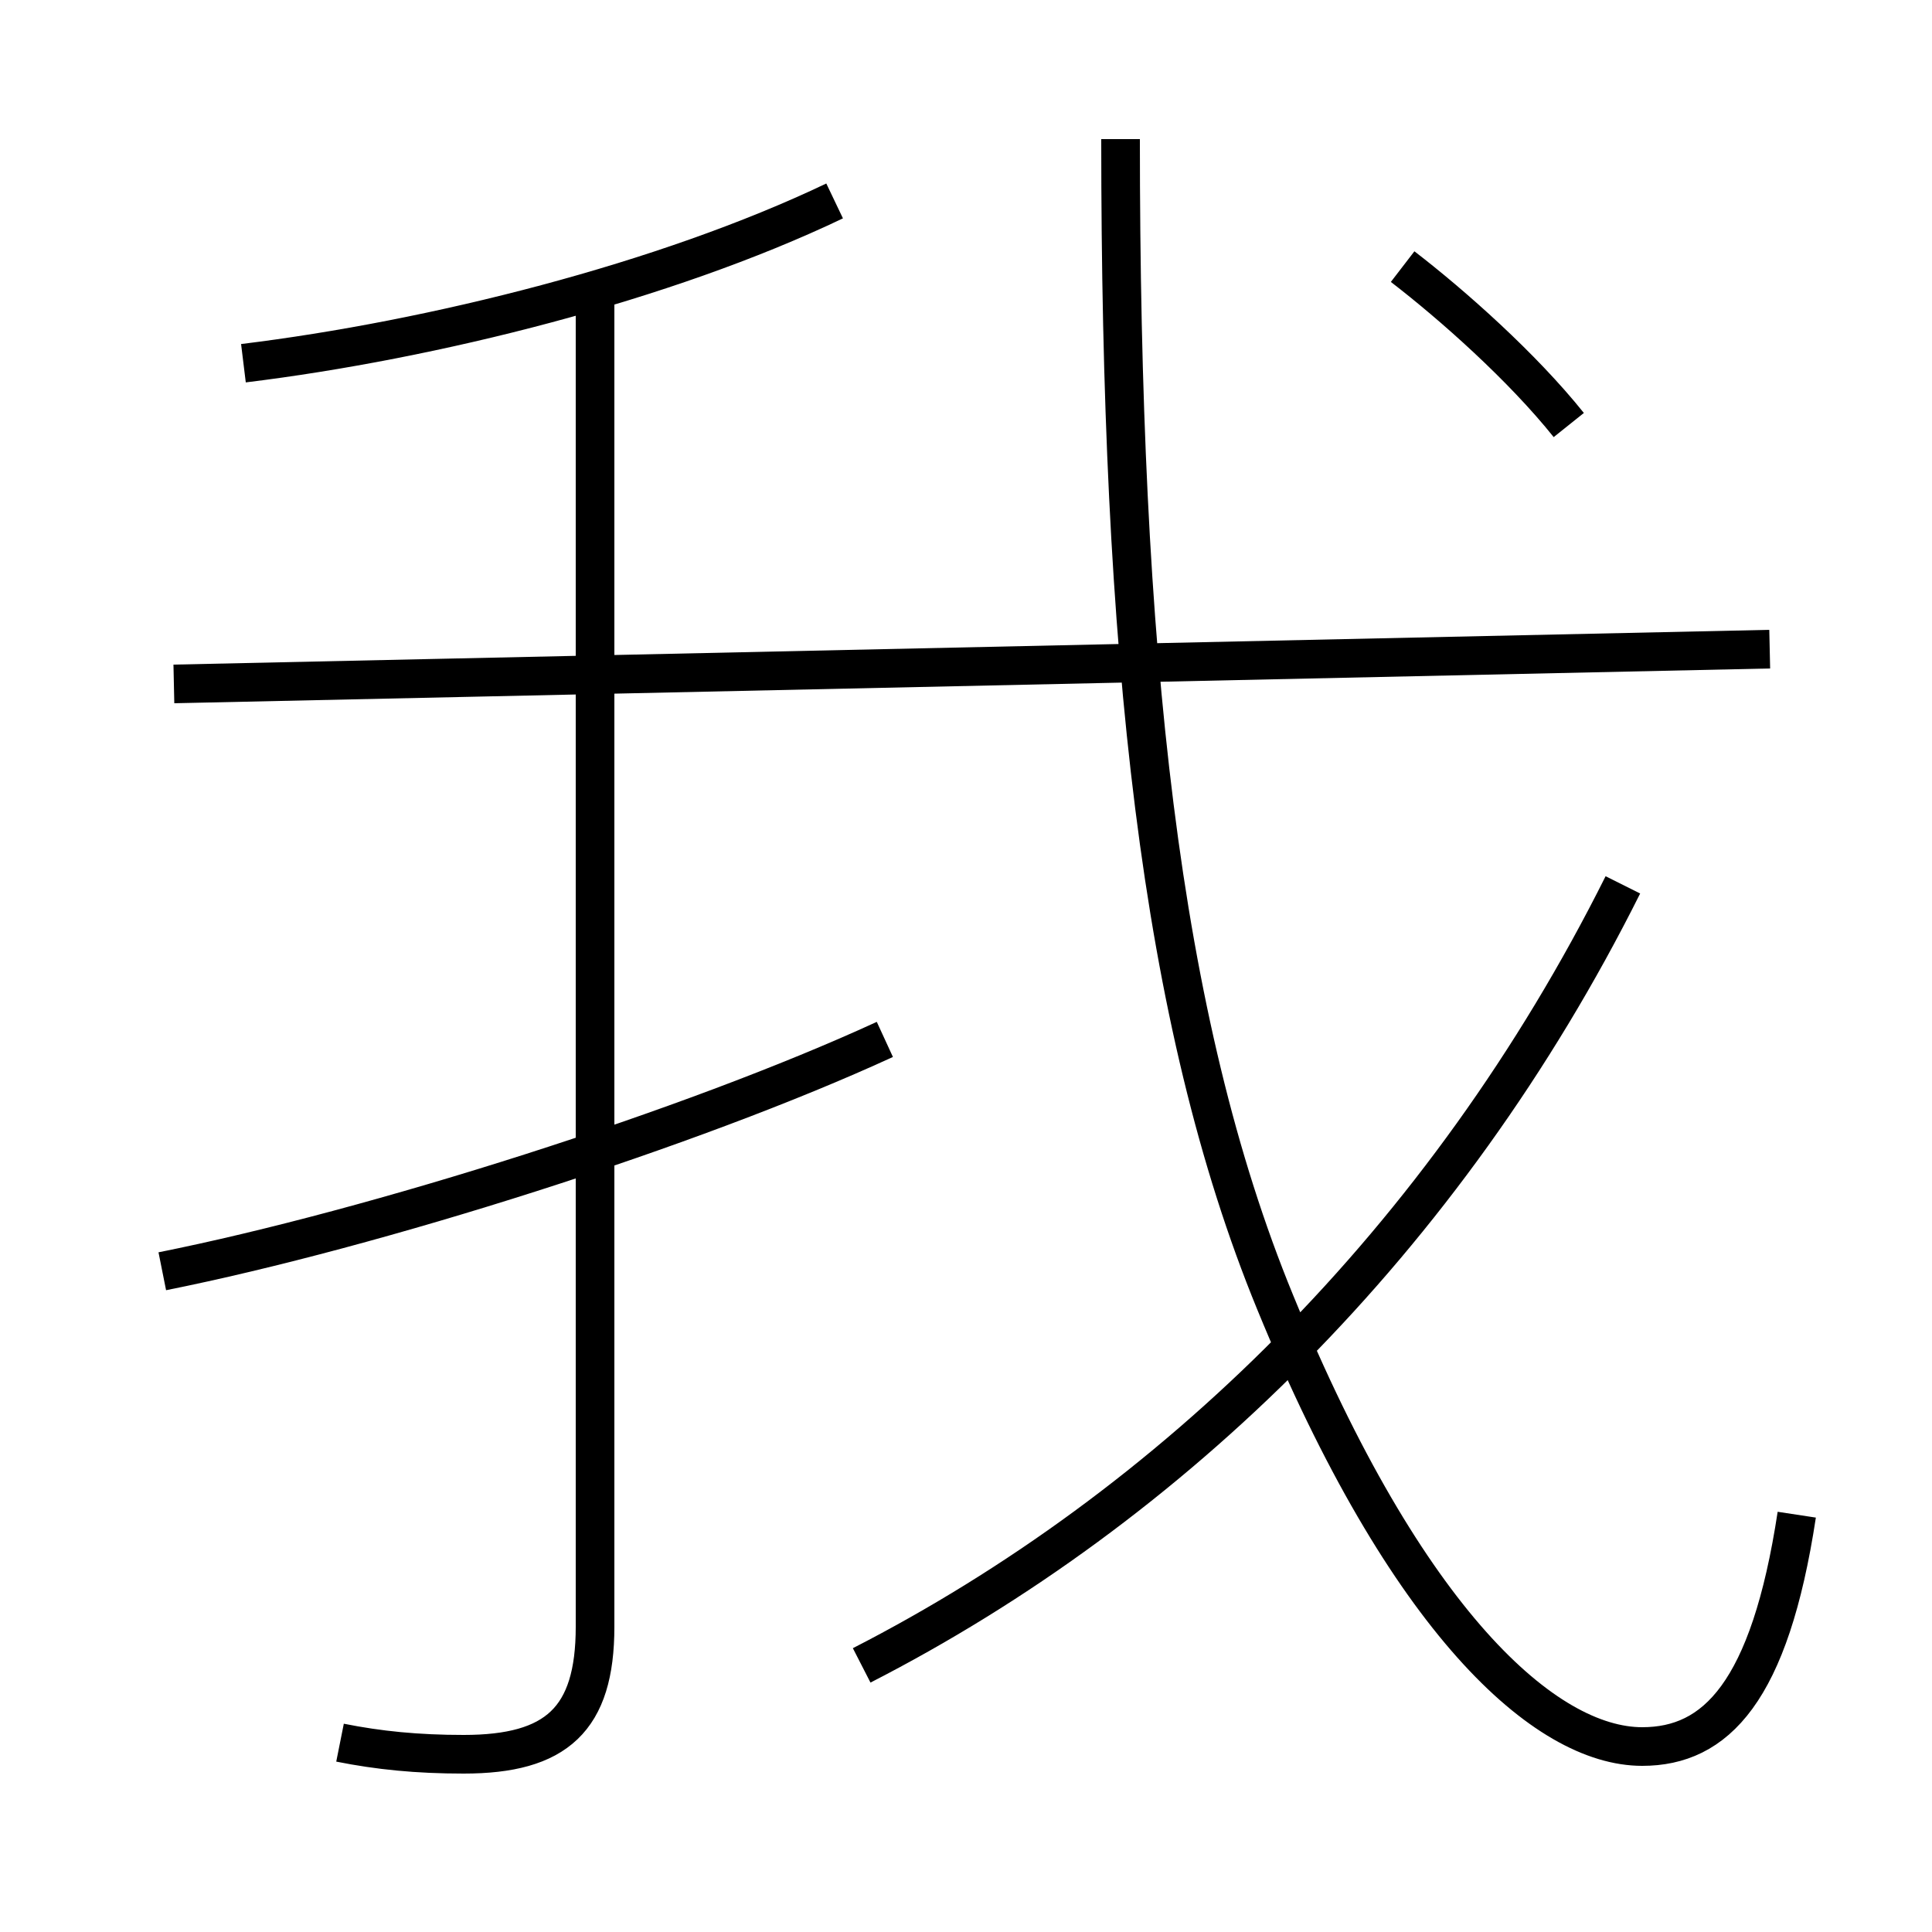 <?xml version='1.0' encoding='utf8'?>
<svg viewBox="0.0 -6.0 50.0 50.0" version="1.1" xmlns="http://www.w3.org/2000/svg">
<rect x="0.0" y="-6.0" width="50.0" height="50.0" fill="#808080" stroke="none"/>
<rect x="-1000" y="-1000" width="2000" height="2000" stroke="white" fill="white"/>
<g style="fill:white;stroke:#000000;  stroke-width:1">
<path d="M 46.5 -4.8 C 45.8 -0.2 44.4 1.2 42.5 1.2 C 40.0 1.2 36.4 -2.0 33.0 -10.3 C 30.0 -17.6 29.0 -27.2 29.0 -40.4 M 4.2 -11.1 C 9.7 -12.2 17.9 -14.8 22.9 -17.1 M 8.8 1.1 C 9.8 1.3 10.8 1.4 12.0 1.4 C 14.4 1.4 15.4 0.5 15.4 -1.9 L 15.4 -36.8 M 22.3 -0.9 C 30.3 -5.0 37.4 -11.9 42.0 -21.1 M 6.3 -34.6 C 11.2 -35.2 17.2 -36.7 21.6 -38.8 M 4.5 -26.3 L 45.8 -27.2 M 40.6 -33.0 C 39.4 -34.5 37.6 -36.1 36.3 -37.1" transform="translate(0.0 38.0)" />
</g>
</svg>